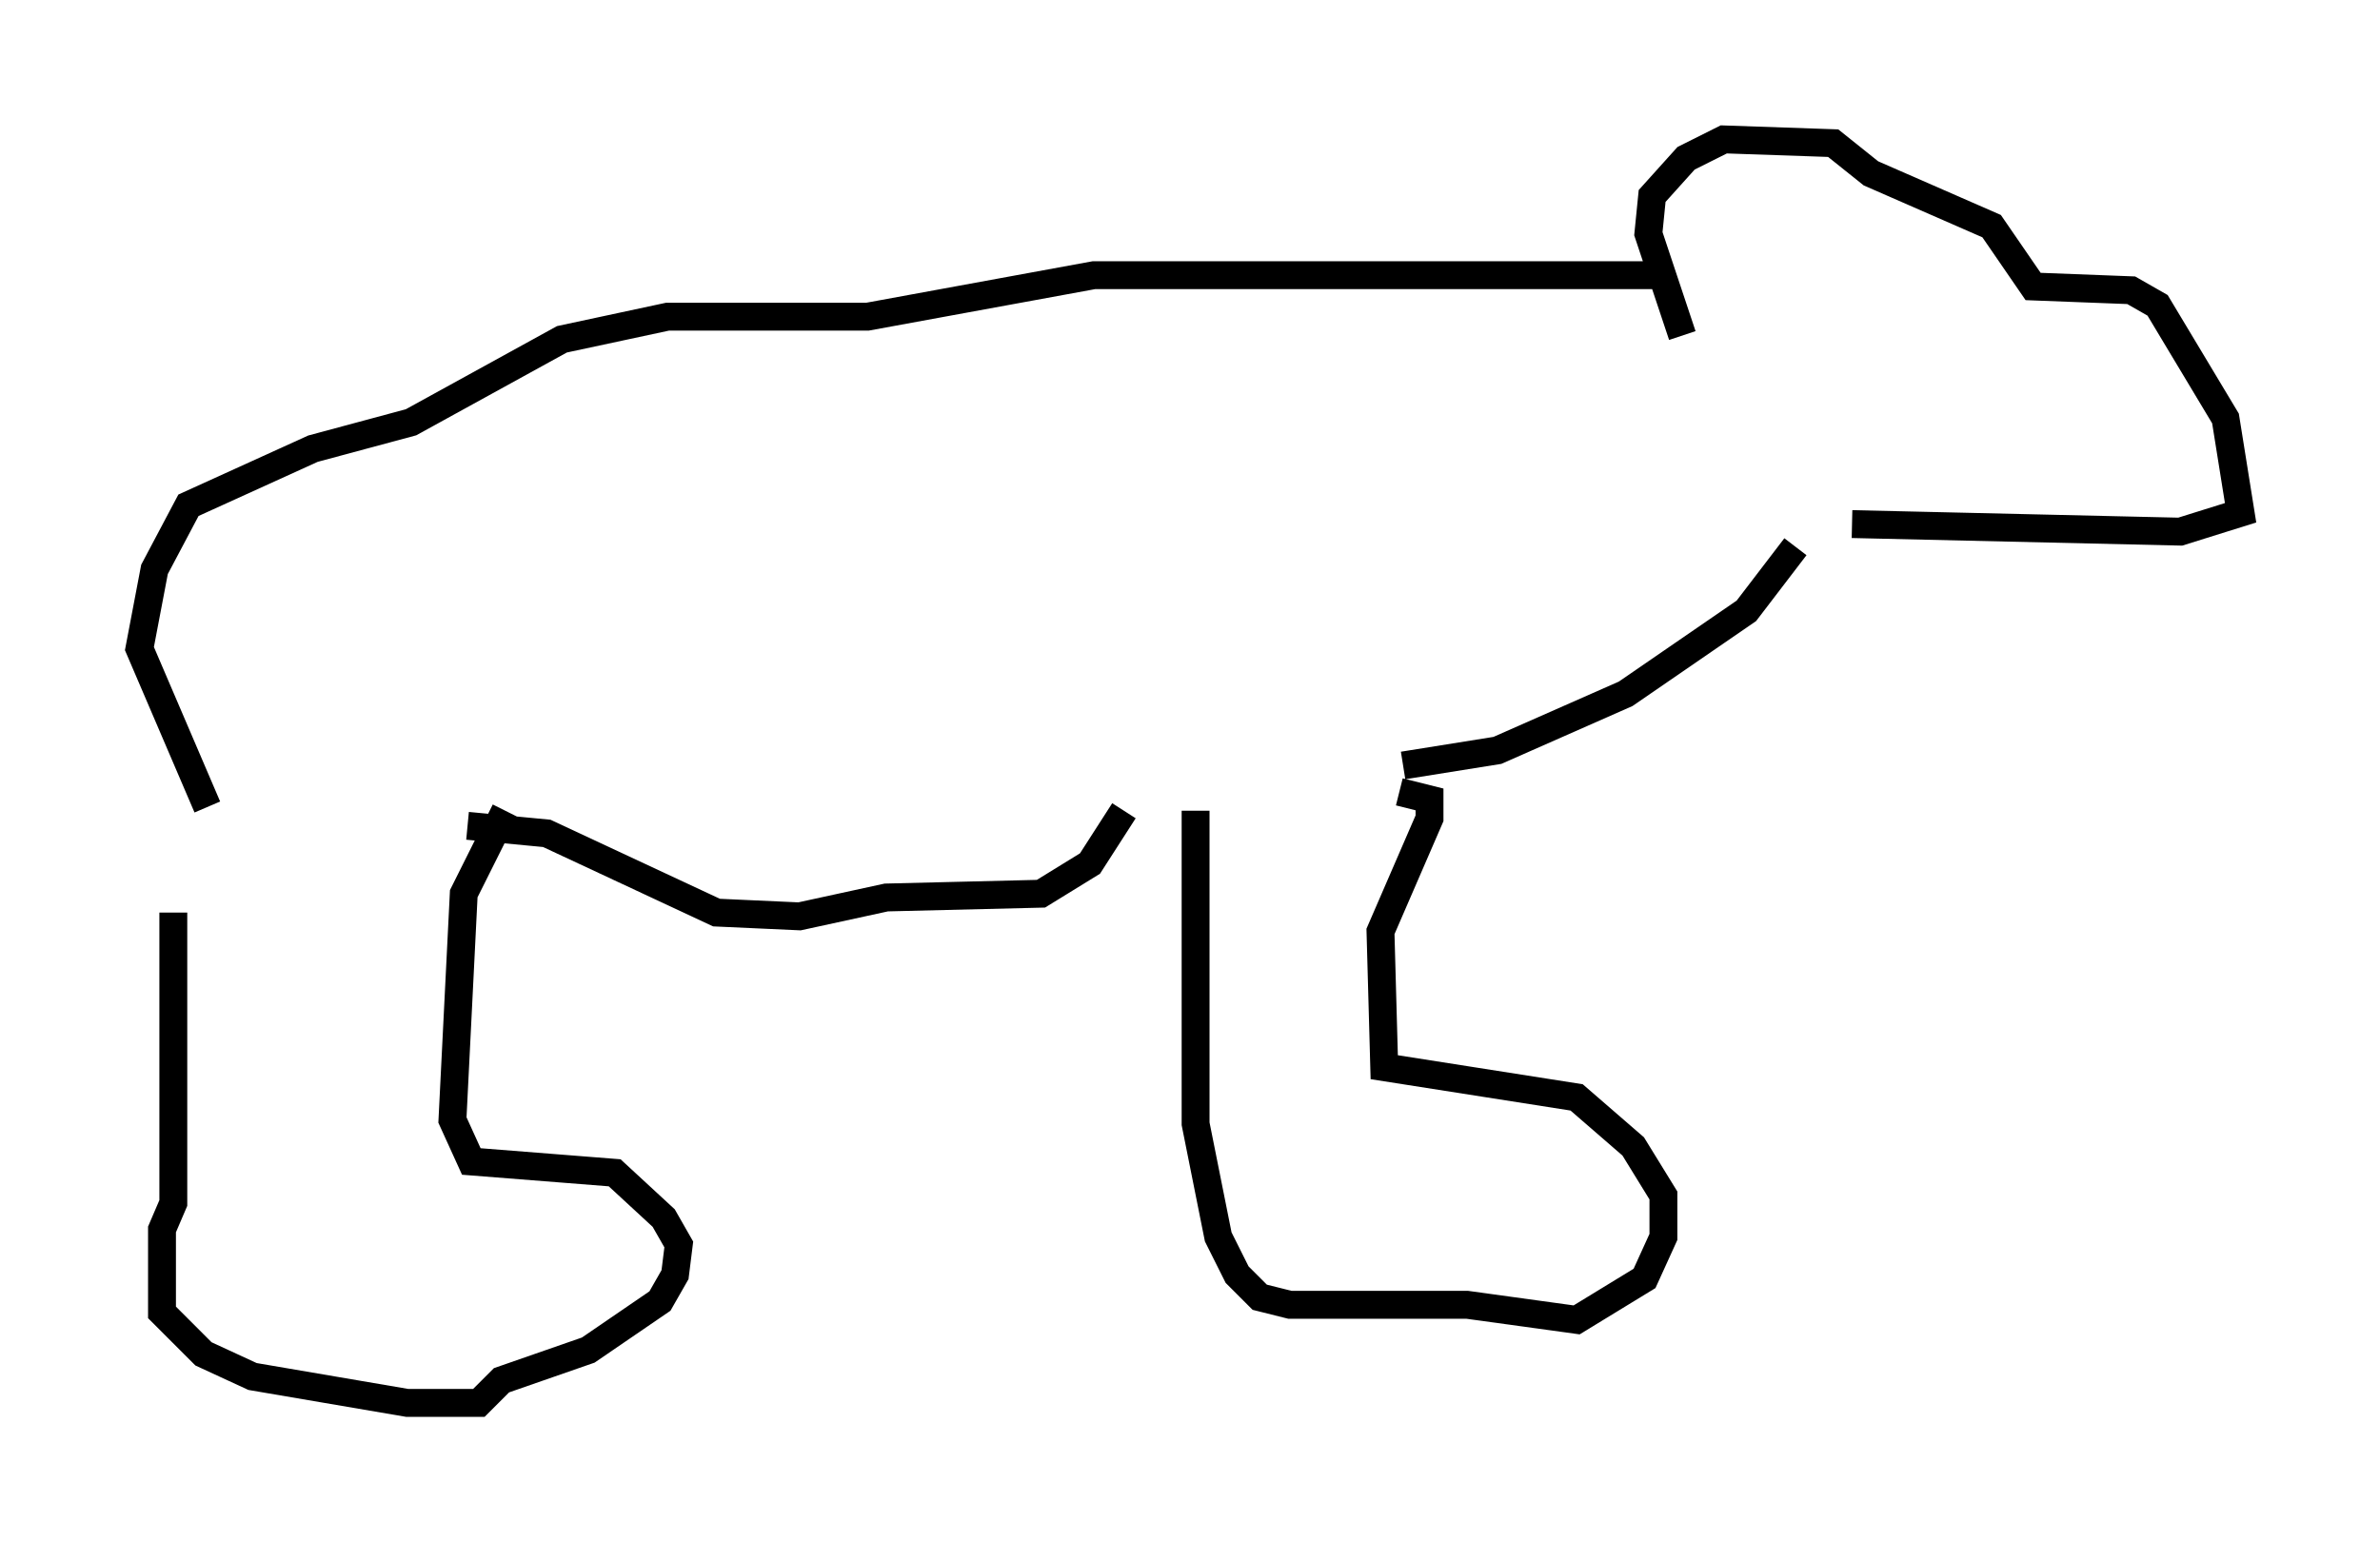 <?xml version="1.0" encoding="utf-8" ?>
<svg baseProfile="full" height="55.331" version="1.1" width="85.371" xmlns="http://www.w3.org/2000/svg" xmlns:ev="http://www.w3.org/2001/xml-events" xmlns:xlink="http://www.w3.org/1999/xlink"><defs /><rect fill="white" height="55.331" width="85.371" x="0" y="0" /><path d="M7.3, 29.086 m-1.083, 3.654 l0.0, 10.419 -0.406, 0.947 l0.0, 2.977 1.488, 1.488 l1.759, 0.812 5.548, 0.947 l2.571, 0.0 0.812, -0.812 l3.112, -1.083 2.571, -1.759 l0.541, -0.947 0.135, -1.083 l-0.541, -0.947 -1.759, -1.624 l-5.142, -0.406 -0.677, -1.488 l0.406, -8.119 1.488, -2.977 m24.763, 0.0 l0.0, 11.231 0.812, 4.059 l0.677, 1.353 0.812, 0.812 l1.083, 0.271 6.36, 0.0 l3.924, 0.541 2.436, -1.488 l0.677, -1.488 0.0, -1.488 l-1.083, -1.759 -2.03, -1.759 l-6.901, -1.083 -0.135, -4.871 l1.759, -4.059 0.0, -0.677 l-1.083, -0.271 m-33.423, 1.218 l2.842, 0.271 6.089, 2.842 l2.977, 0.135 3.112, -0.677 l5.548, -0.135 1.759, -1.083 l1.218, -1.894 m10.013, -1.624 l3.383, -0.541 4.601, -2.03 l4.33, -2.977 1.759, -2.3 m2.03, -0.812 l11.773, 0.271 2.165, -0.677 l-0.541, -3.383 -2.436, -4.059 l-0.947, -0.541 -3.518, -0.135 l-1.488, -2.165 -4.33, -1.894 l-1.353, -1.083 -3.924, -0.135 l-1.353, 0.677 -1.218, 1.353 l-0.135, 1.353 1.218, 3.654 m-0.406, -2.165 l-20.703, 0.0 -8.119, 1.488 l-7.172, 0.0 -3.789, 0.812 l-5.413, 2.977 -3.518, 0.947 l-4.465, 2.03 -1.218, 2.3 l-0.541, 2.842 2.436, 5.683 " fill="none" stroke="black" stroke-width="1" /></svg>
